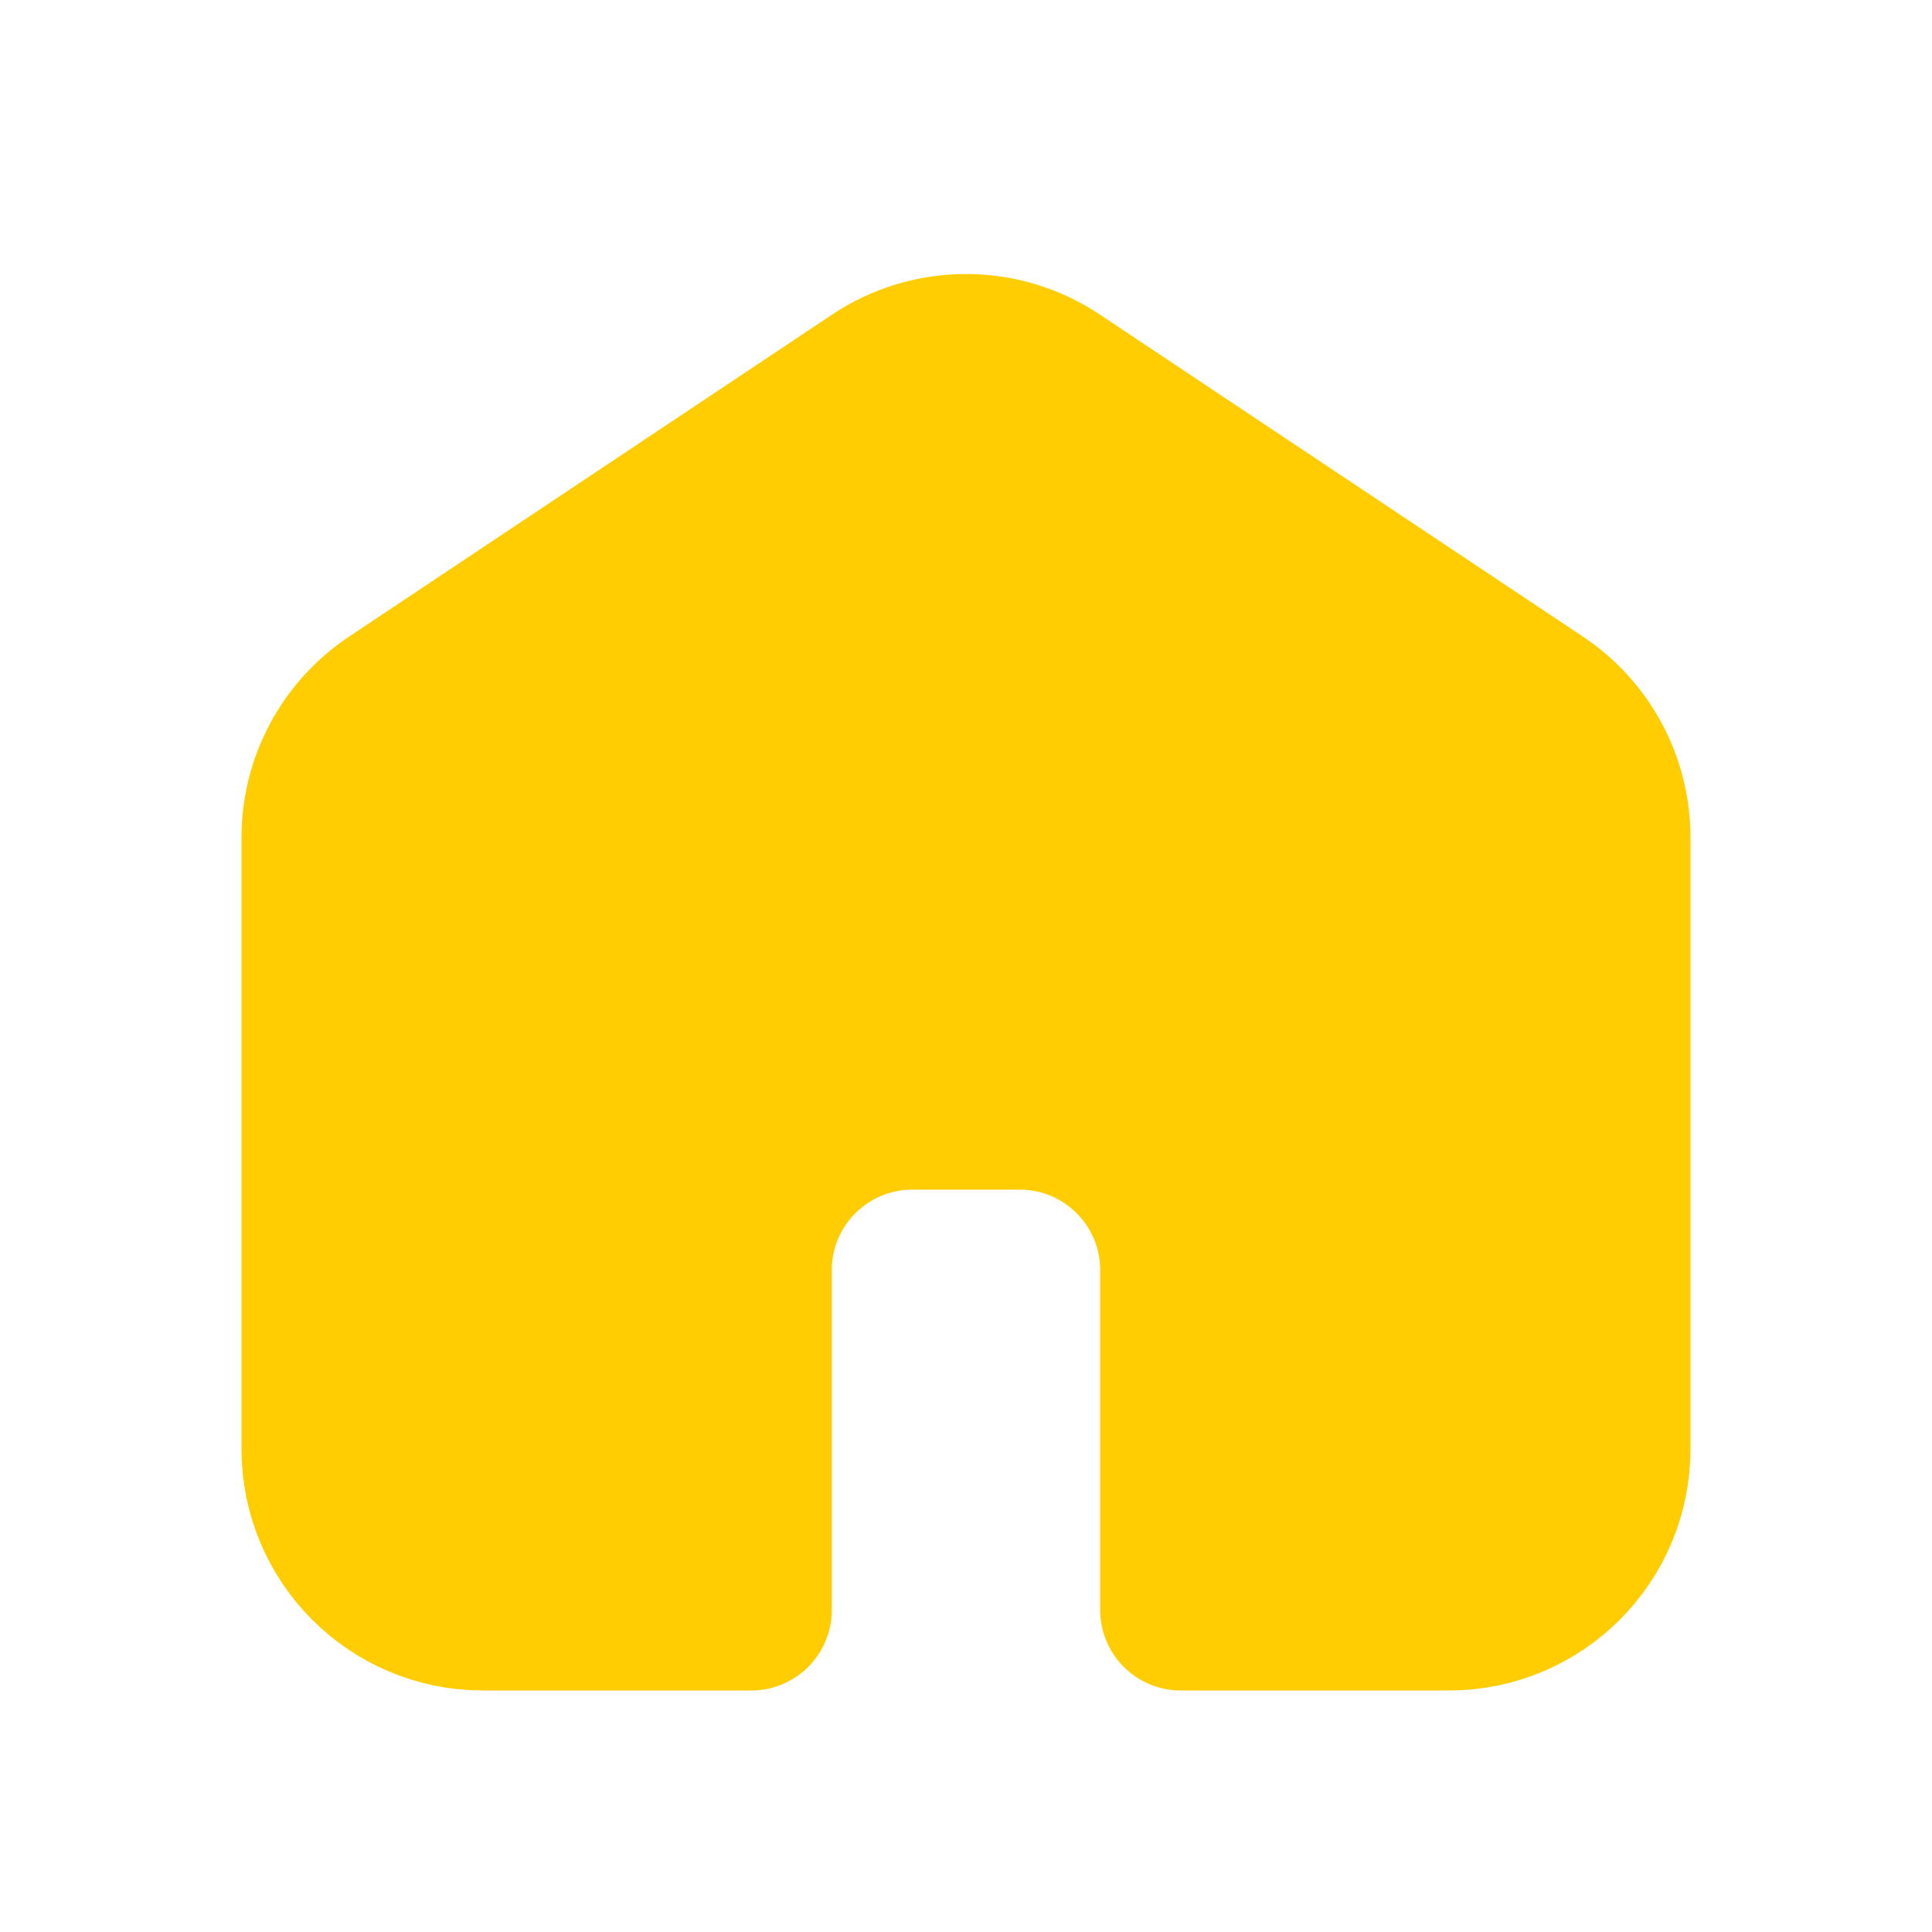 <svg width="24" height="24" viewBox="0 0 24 24" fill="none" xmlns="http://www.w3.org/2000/svg">
<path d="M4 10.404C4 9.735 4.334 9.111 4.891 8.74L10.891 4.74C11.562 4.292 12.438 4.292 13.109 4.74L19.109 8.74C19.666 9.111 20 9.735 20 10.404V18C20 19.105 19.105 20 18 20H14.667V15.778C14.667 14.673 13.771 13.778 12.667 13.778H11.333C10.229 13.778 9.333 14.673 9.333 15.778V20H6C4.895 20 4 19.105 4 18V10.404Z" fill="#FFCD01" stroke="#FFCD01" stroke-width="2" stroke-linejoin="round"/>
</svg>
